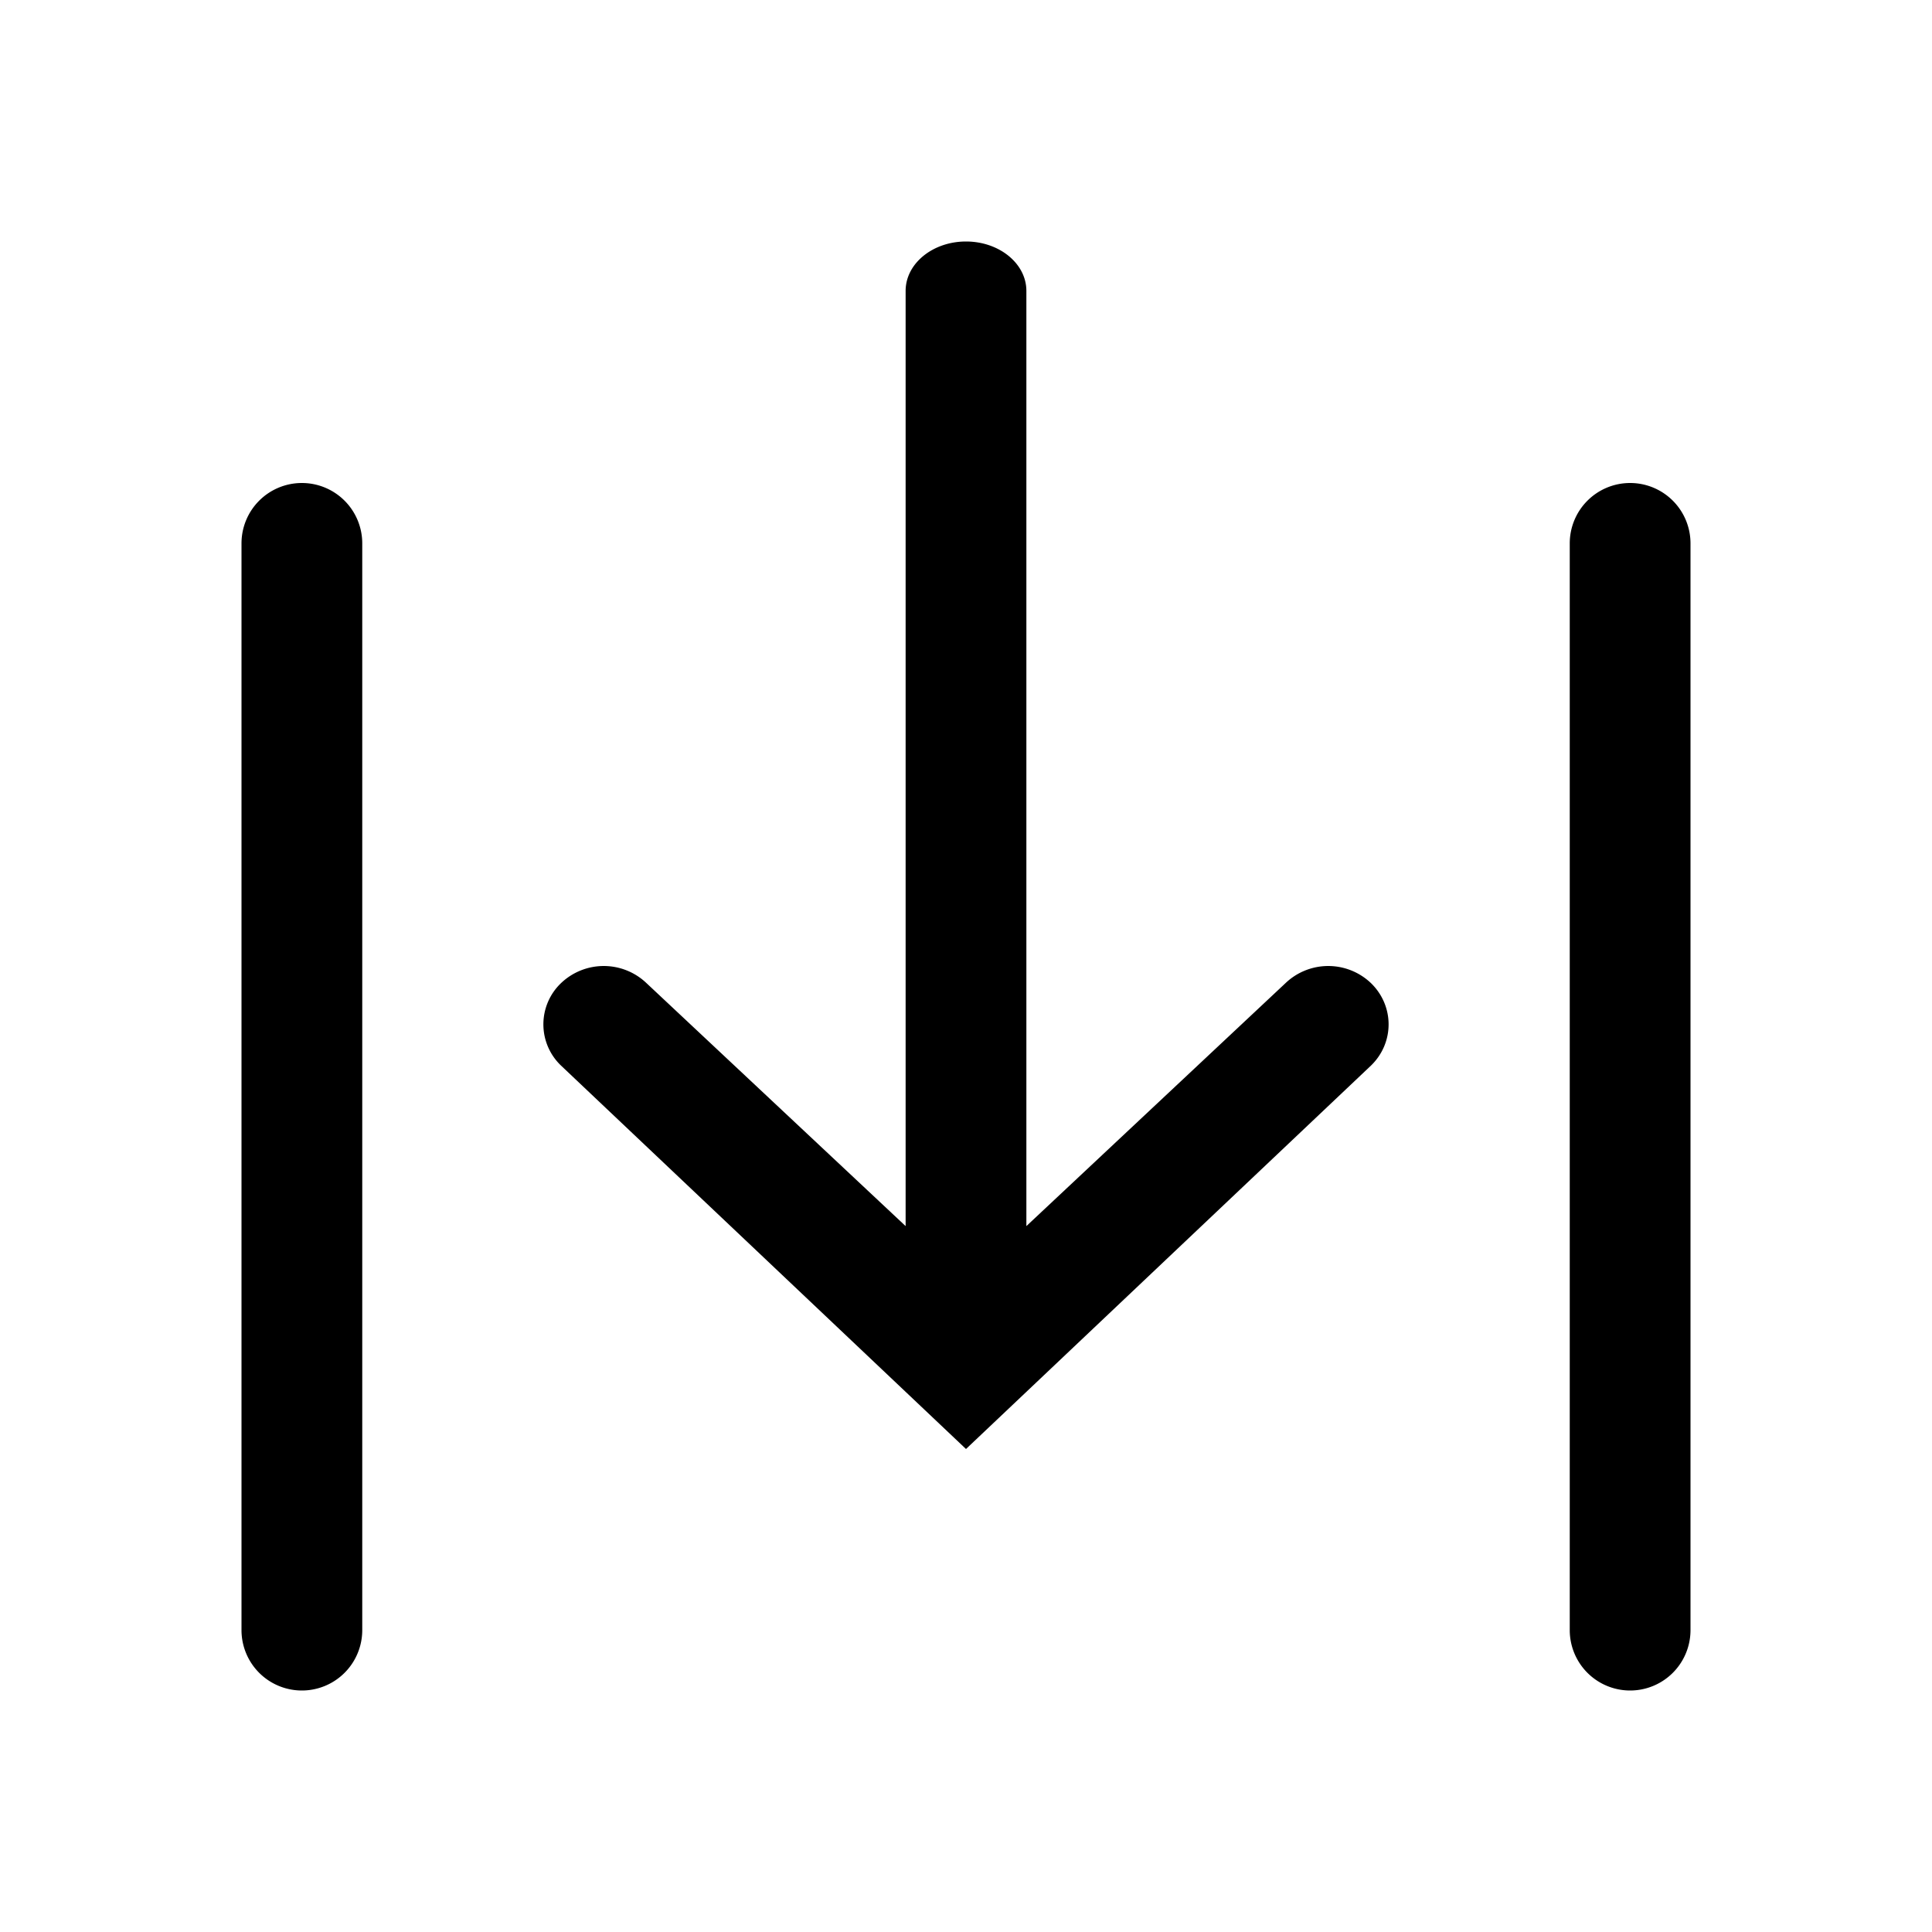 <svg xmlns="http://www.w3.org/2000/svg" xmlns:xlink="http://www.w3.org/1999/xlink" viewBox="0 0 32 32"><defs><path id="a" d="M27 8a1 1 0 011 1v18a1 1 0 01-2 0V9a1 1 0 011-1zM15 20.308V4.818c0-.452.448-.818 1-.818s1 .366 1 .818v15.49l4.293-4.025a1.025 1.025 0 011.414 0c.39.378.39.99 0 1.367L16 24l-6.707-6.35a.944.944 0 010-1.367 1.025 1.025 0 011.414 0L15 20.308zM5 8a1 1 0 011 1v18a1 1 0 01-2 0V9a1 1 0 011-1z"/></defs><use fill-rule="evenodd" xlink:href="#a"/></svg>